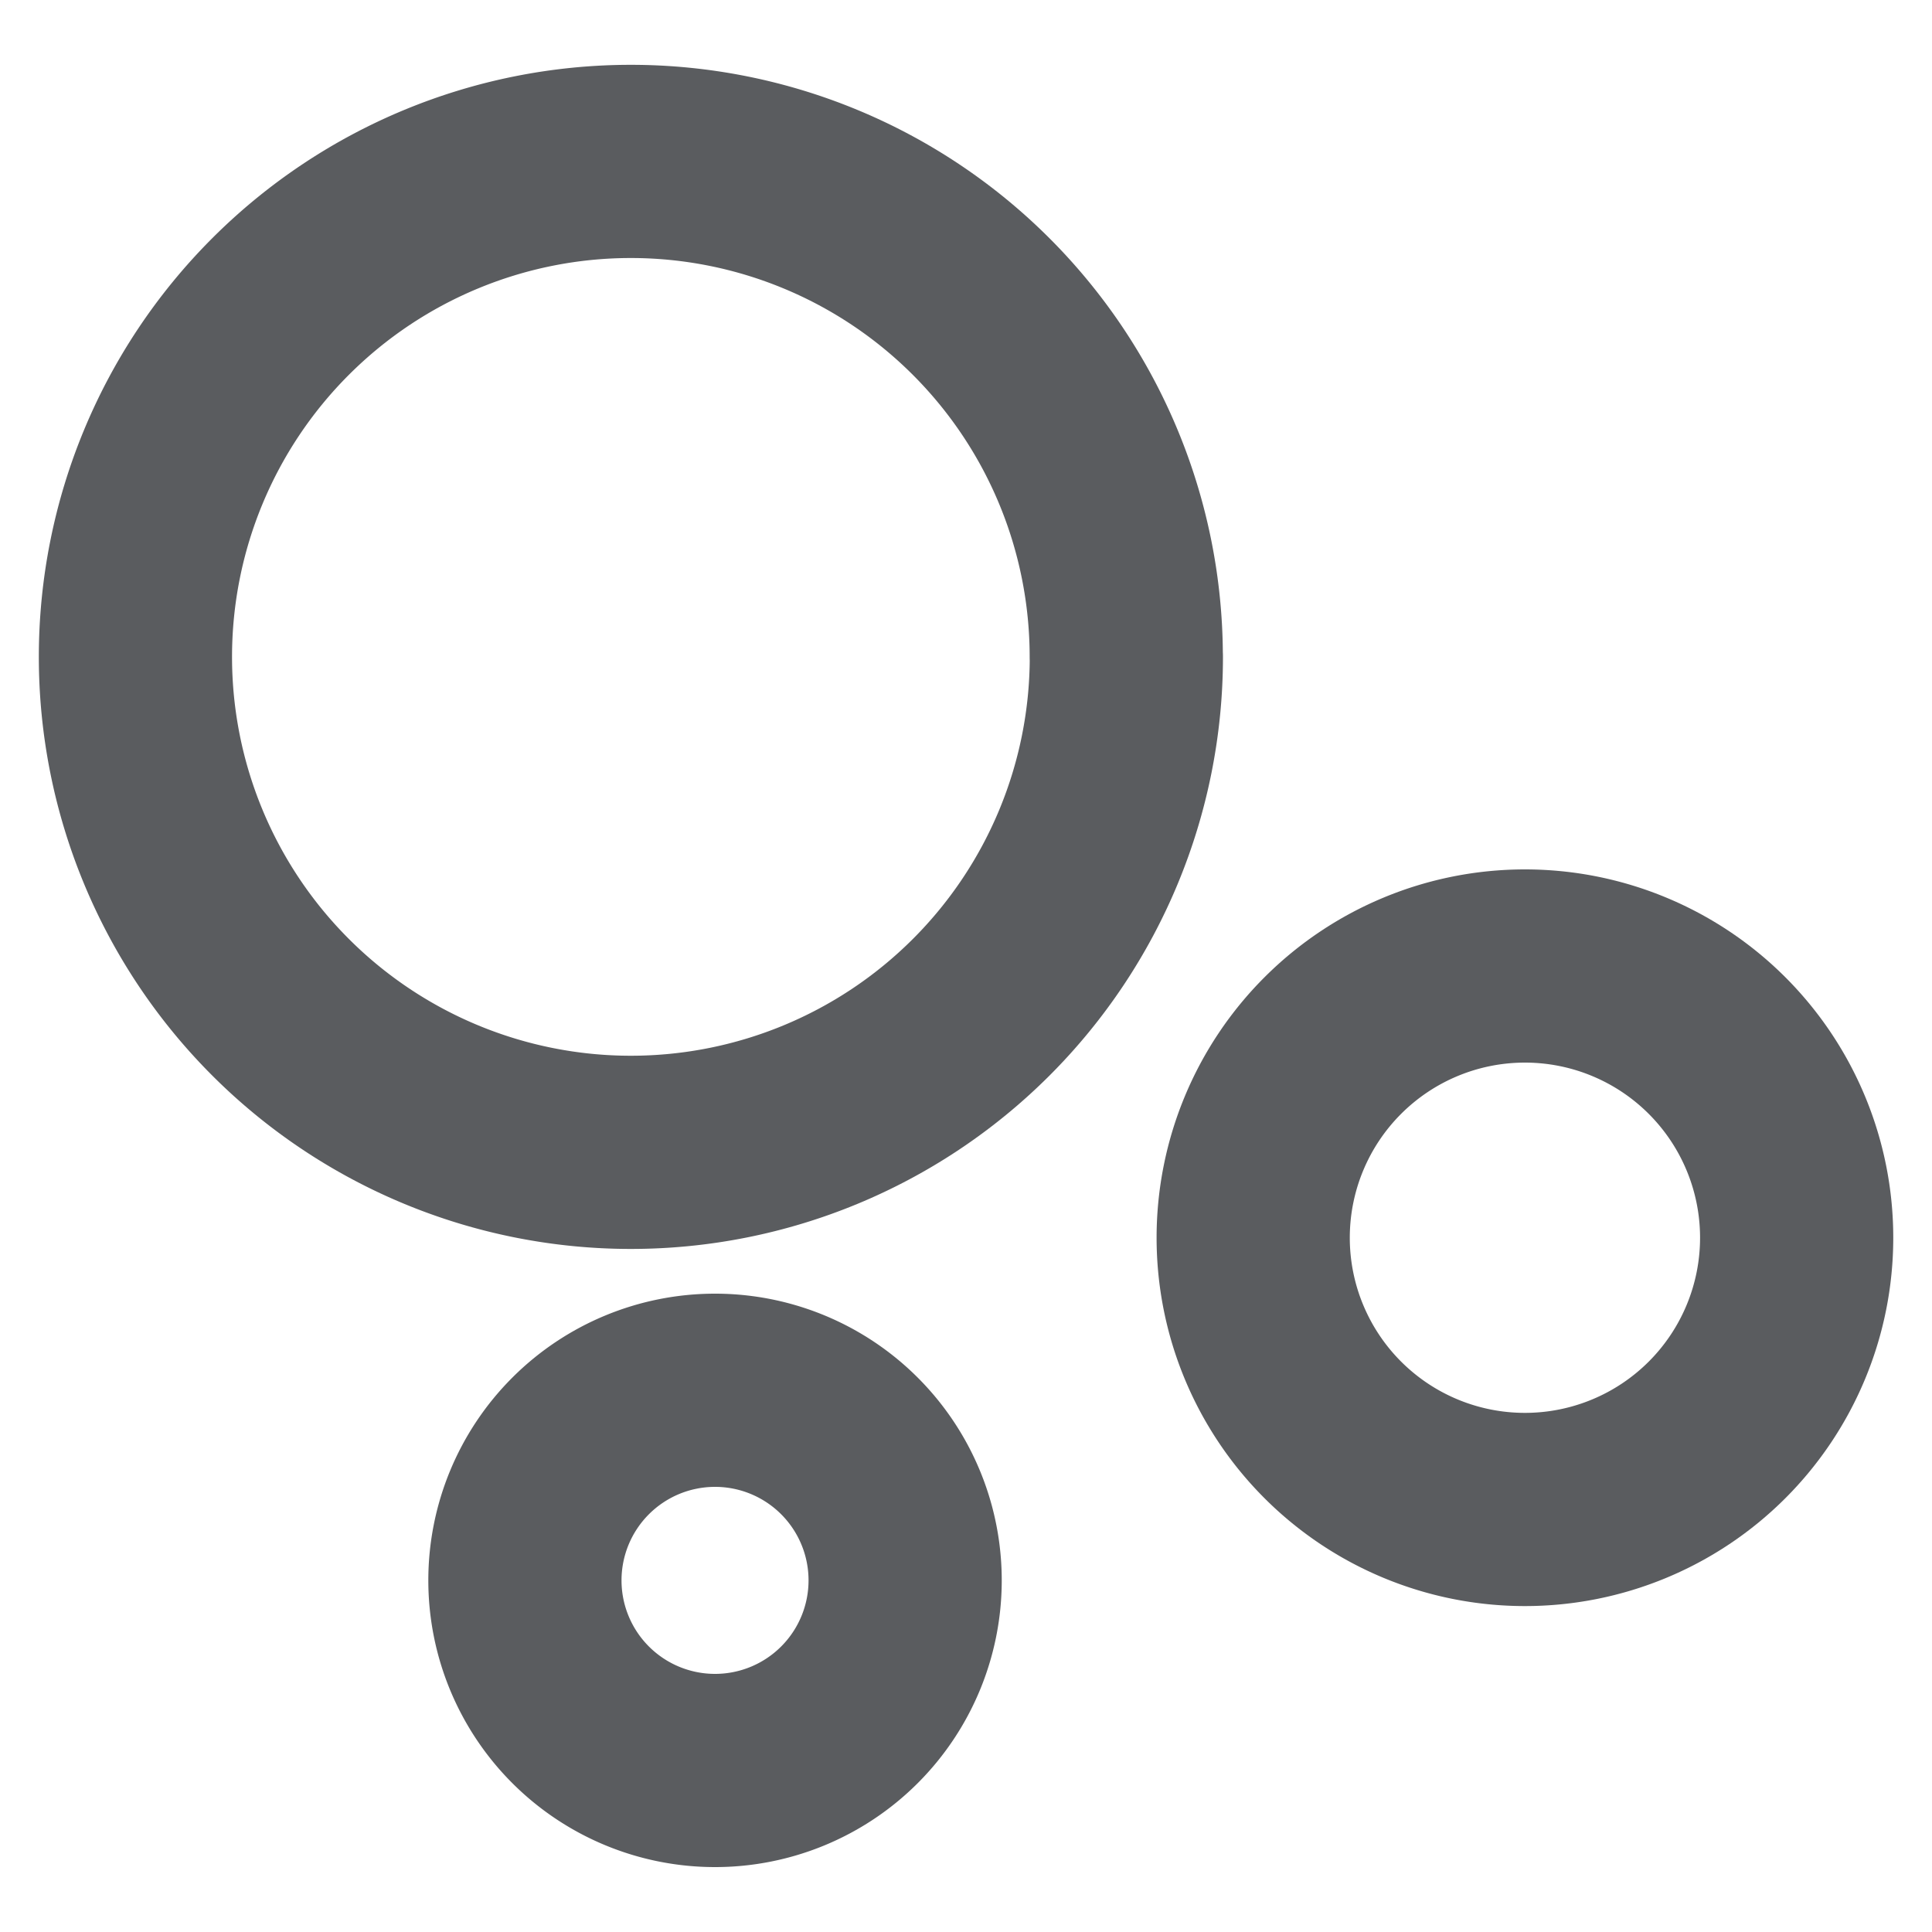 <svg id="icon_bottom_bar_s_bigcircle_02" xmlns="http://www.w3.org/2000/svg" width="20" height="20" viewBox="0 0 20 20">
  <rect id="Rectangle_3242" data-name="Rectangle 3242" width="20" height="20" fill="#abffff" opacity="0"/>
  <path id="Path_4619" data-name="Path 4619" d="M11.073,6.379A5.129,5.129,0,1,1,5.943,1.25a5.129,5.129,0,0,1,5.129,5.129" transform="translate(0.587 0.421)" fill="none" stroke="#5a5c5f" stroke-linecap="round" stroke-width="2"/>
  <path id="Path_4620" data-name="Path 4620" d="M9.044,15.688a1.968,1.968,0,1,1-1.969-1.969,1.968,1.968,0,0,1,1.969,1.969" transform="translate(0.326 0.673)" fill="none" stroke="#5a5c5f" stroke-linecap="round" stroke-width="2"/>
  <path id="Path_4621" data-name="Path 4621" d="M17.365,11.535a2.813,2.813,0,1,1-2.813-2.813,2.813,2.813,0,0,1,2.813,2.813" transform="translate(1.234 1.278)" fill="none" stroke="#5a5c5f" stroke-linecap="round" stroke-width="2"/>
</svg>
